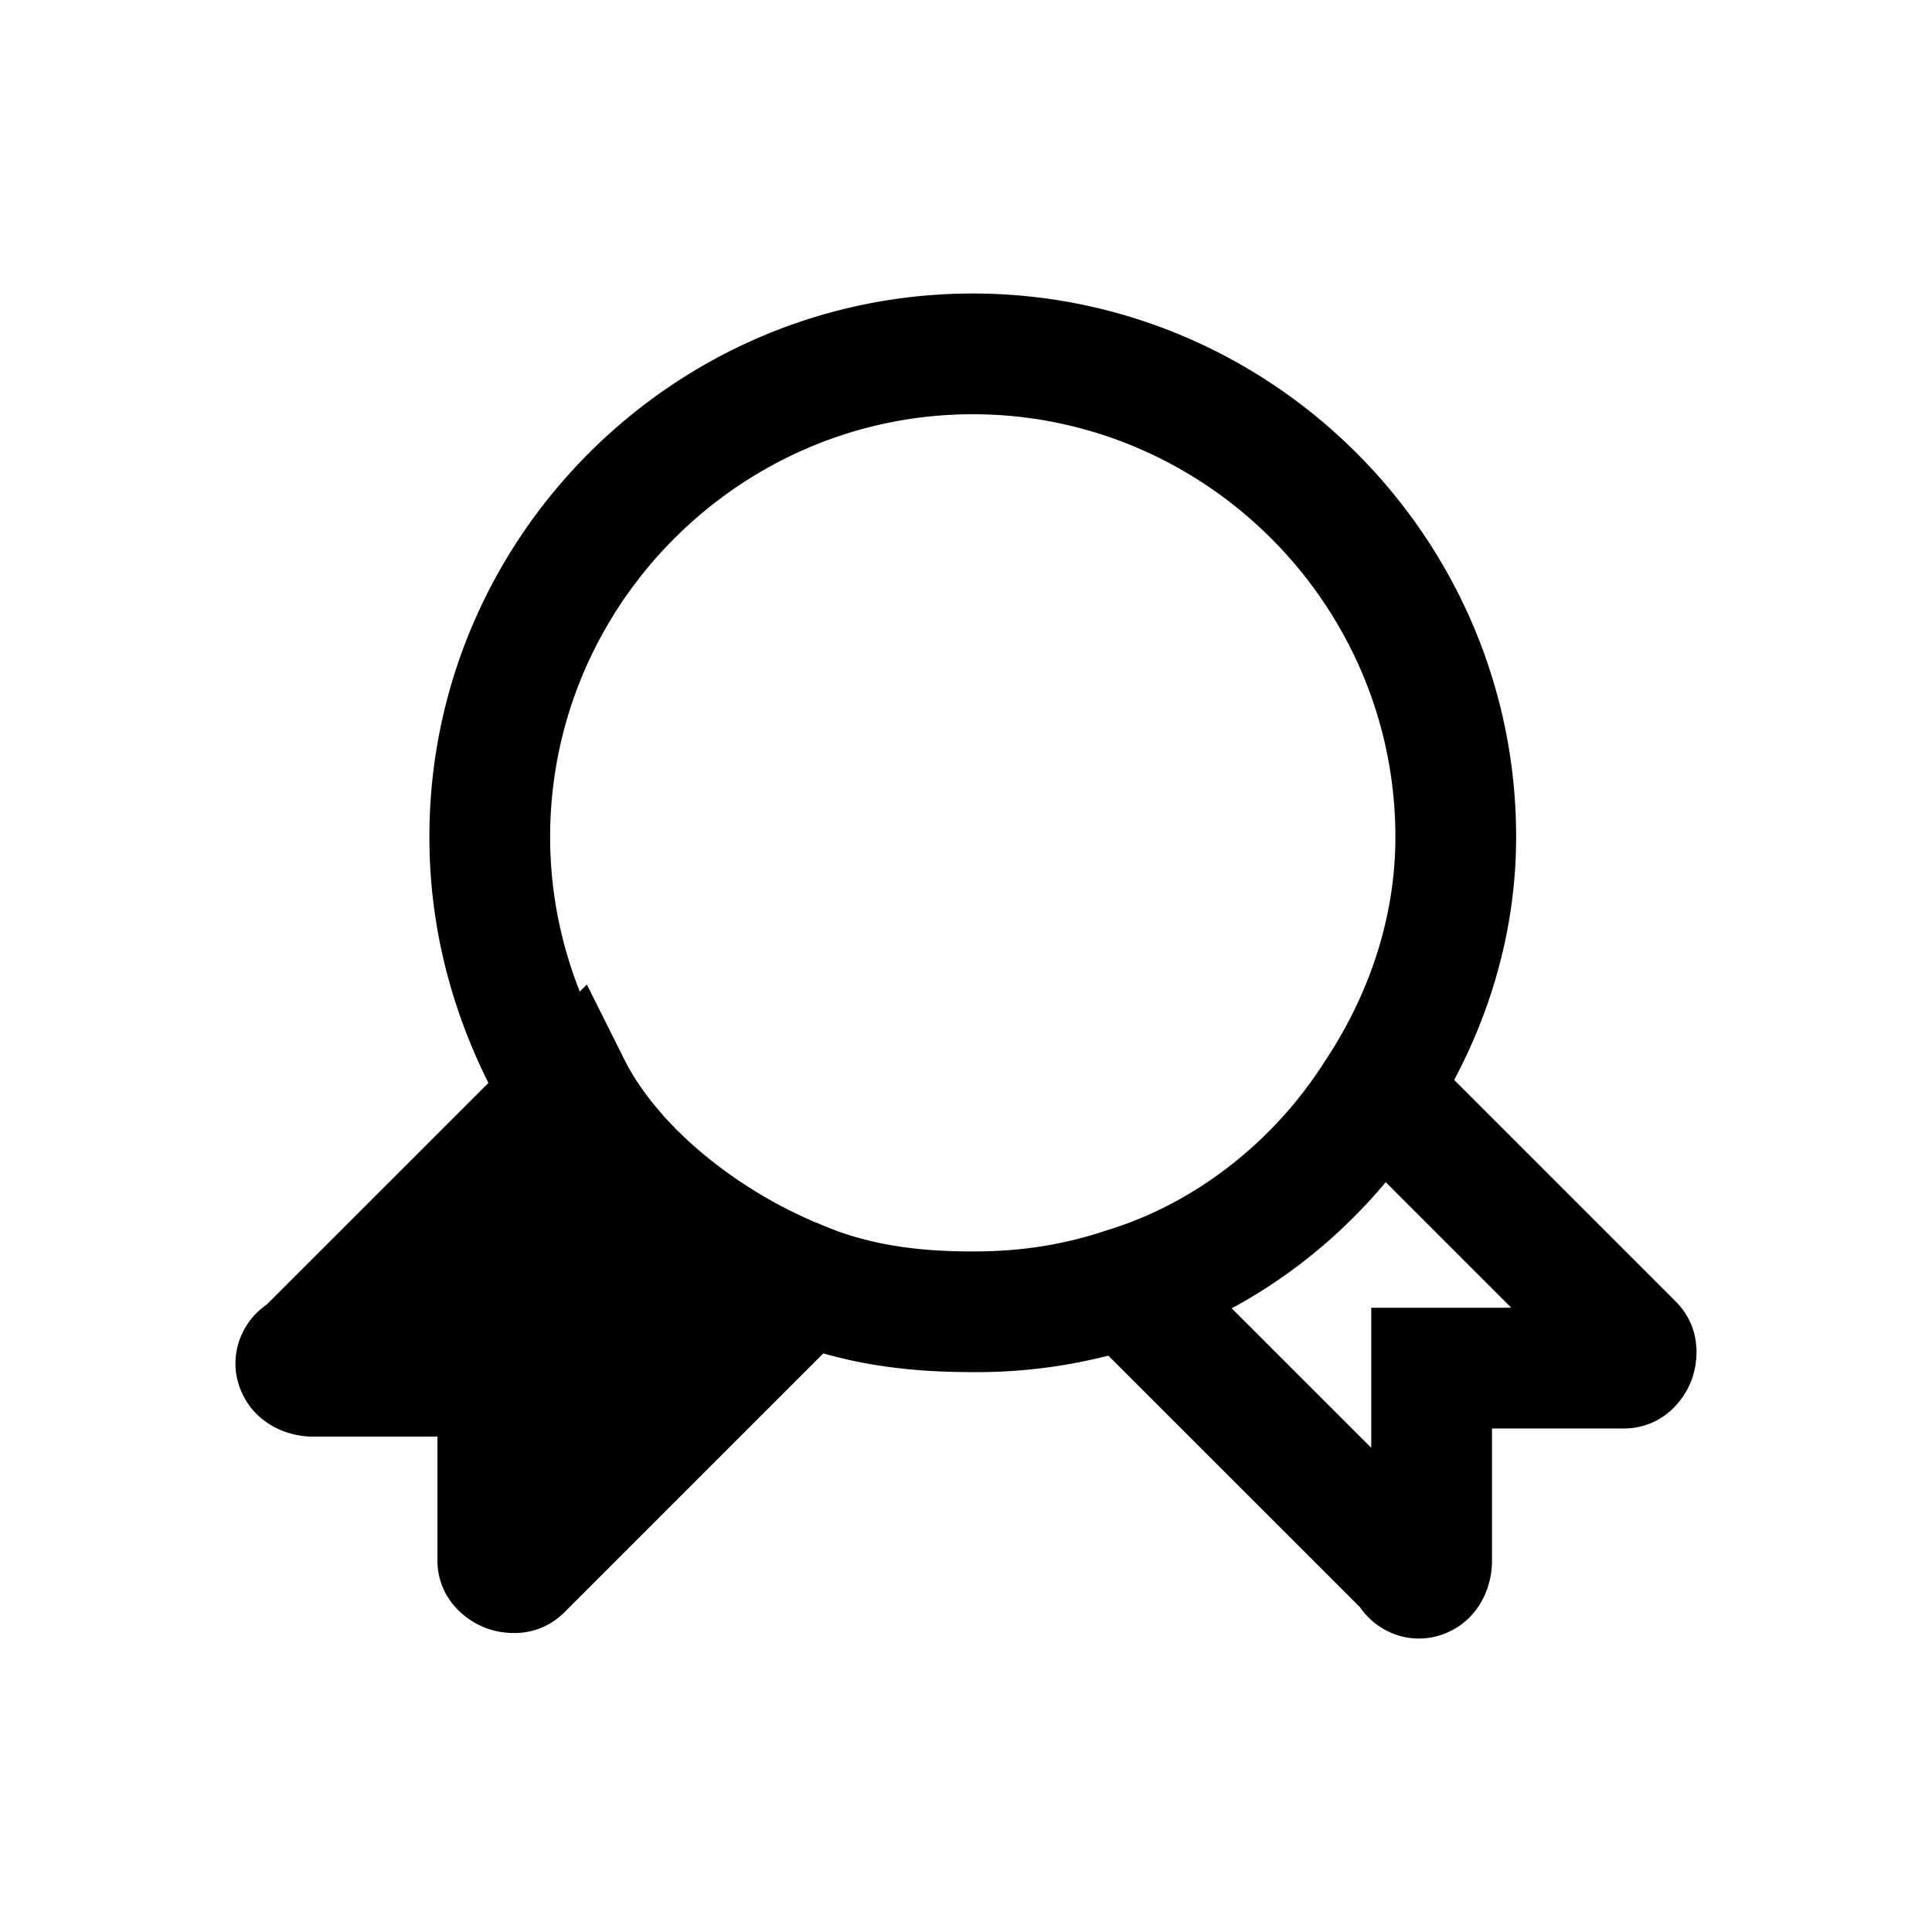 <svg xmlns="http://www.w3.org/2000/svg" fill="none" viewBox="0 0 24 24">
  <path fill="#000" d="M5.334 10.396c0-3.715 3.036-6.75 6.75-6.75s6.75 3.035 6.75 6.75c0 1.365-.454 2.605-1.121 3.609-.786 1.231-2.021 2.247-3.5 2.705a6.6 6.6 0 0 1-2.129.335c-.867 0-1.674-.108-2.495-.46a.75.75 0 0 1 .59-1.379c.58.248 1.172.34 1.905.34.622 0 1.142-.088 1.663-.262l.008-.003.009-.002c1.115-.343 2.075-1.123 2.688-2.086l.004-.007.004-.006c.53-.796.874-1.753.874-2.784 0-2.886-2.364-5.25-5.25-5.25s-5.25 2.364-5.25 5.25c0 .957.26 1.833.706 2.635a.75.75 0 1 1-1.311.729c-.555-.998-.895-2.122-.895-3.364"/>
  <path fill="#000" d="m7.29 12.23.465.93c.398.796 1.333 1.591 2.418 2.043l1.034.431-.717.717c-.012.036-.034.1-.064.164-.036.08-.1.2-.211.31l-3.2 3.2c-.346.347-.785.277-.997.192a1 1 0 0 1-.35-.24.86.86 0 0 1-.234-.581v-1.55h-1.55c-.329 0-.73-.171-.896-.584a.87.87 0 0 1 .022-.7.9.9 0 0 1 .303-.356zm1.461 3.938-1.817 1.817v-1.64h-1.64l1.671-1.67a6.6 6.6 0 0 0 1.786 1.493m7.903-3.103a.75.75 0 0 1 1.06 0l3.1 3.1c.346.346.276.785.192.997a1 1 0 0 1-.24.35.86.86 0 0 1-.582.233h-1.65v1.65c0 .33-.17.732-.584.897a.87.87 0 0 1-.7-.023.9.9 0 0 1-.355-.303l-3.141-3.14-.2-.2a.75.75 0 0 1 1.06-1.06l2.42 2.419v-1.74h1.74l-2.12-2.12a.75.75 0 0 1 0-1.06"/>
</svg>

